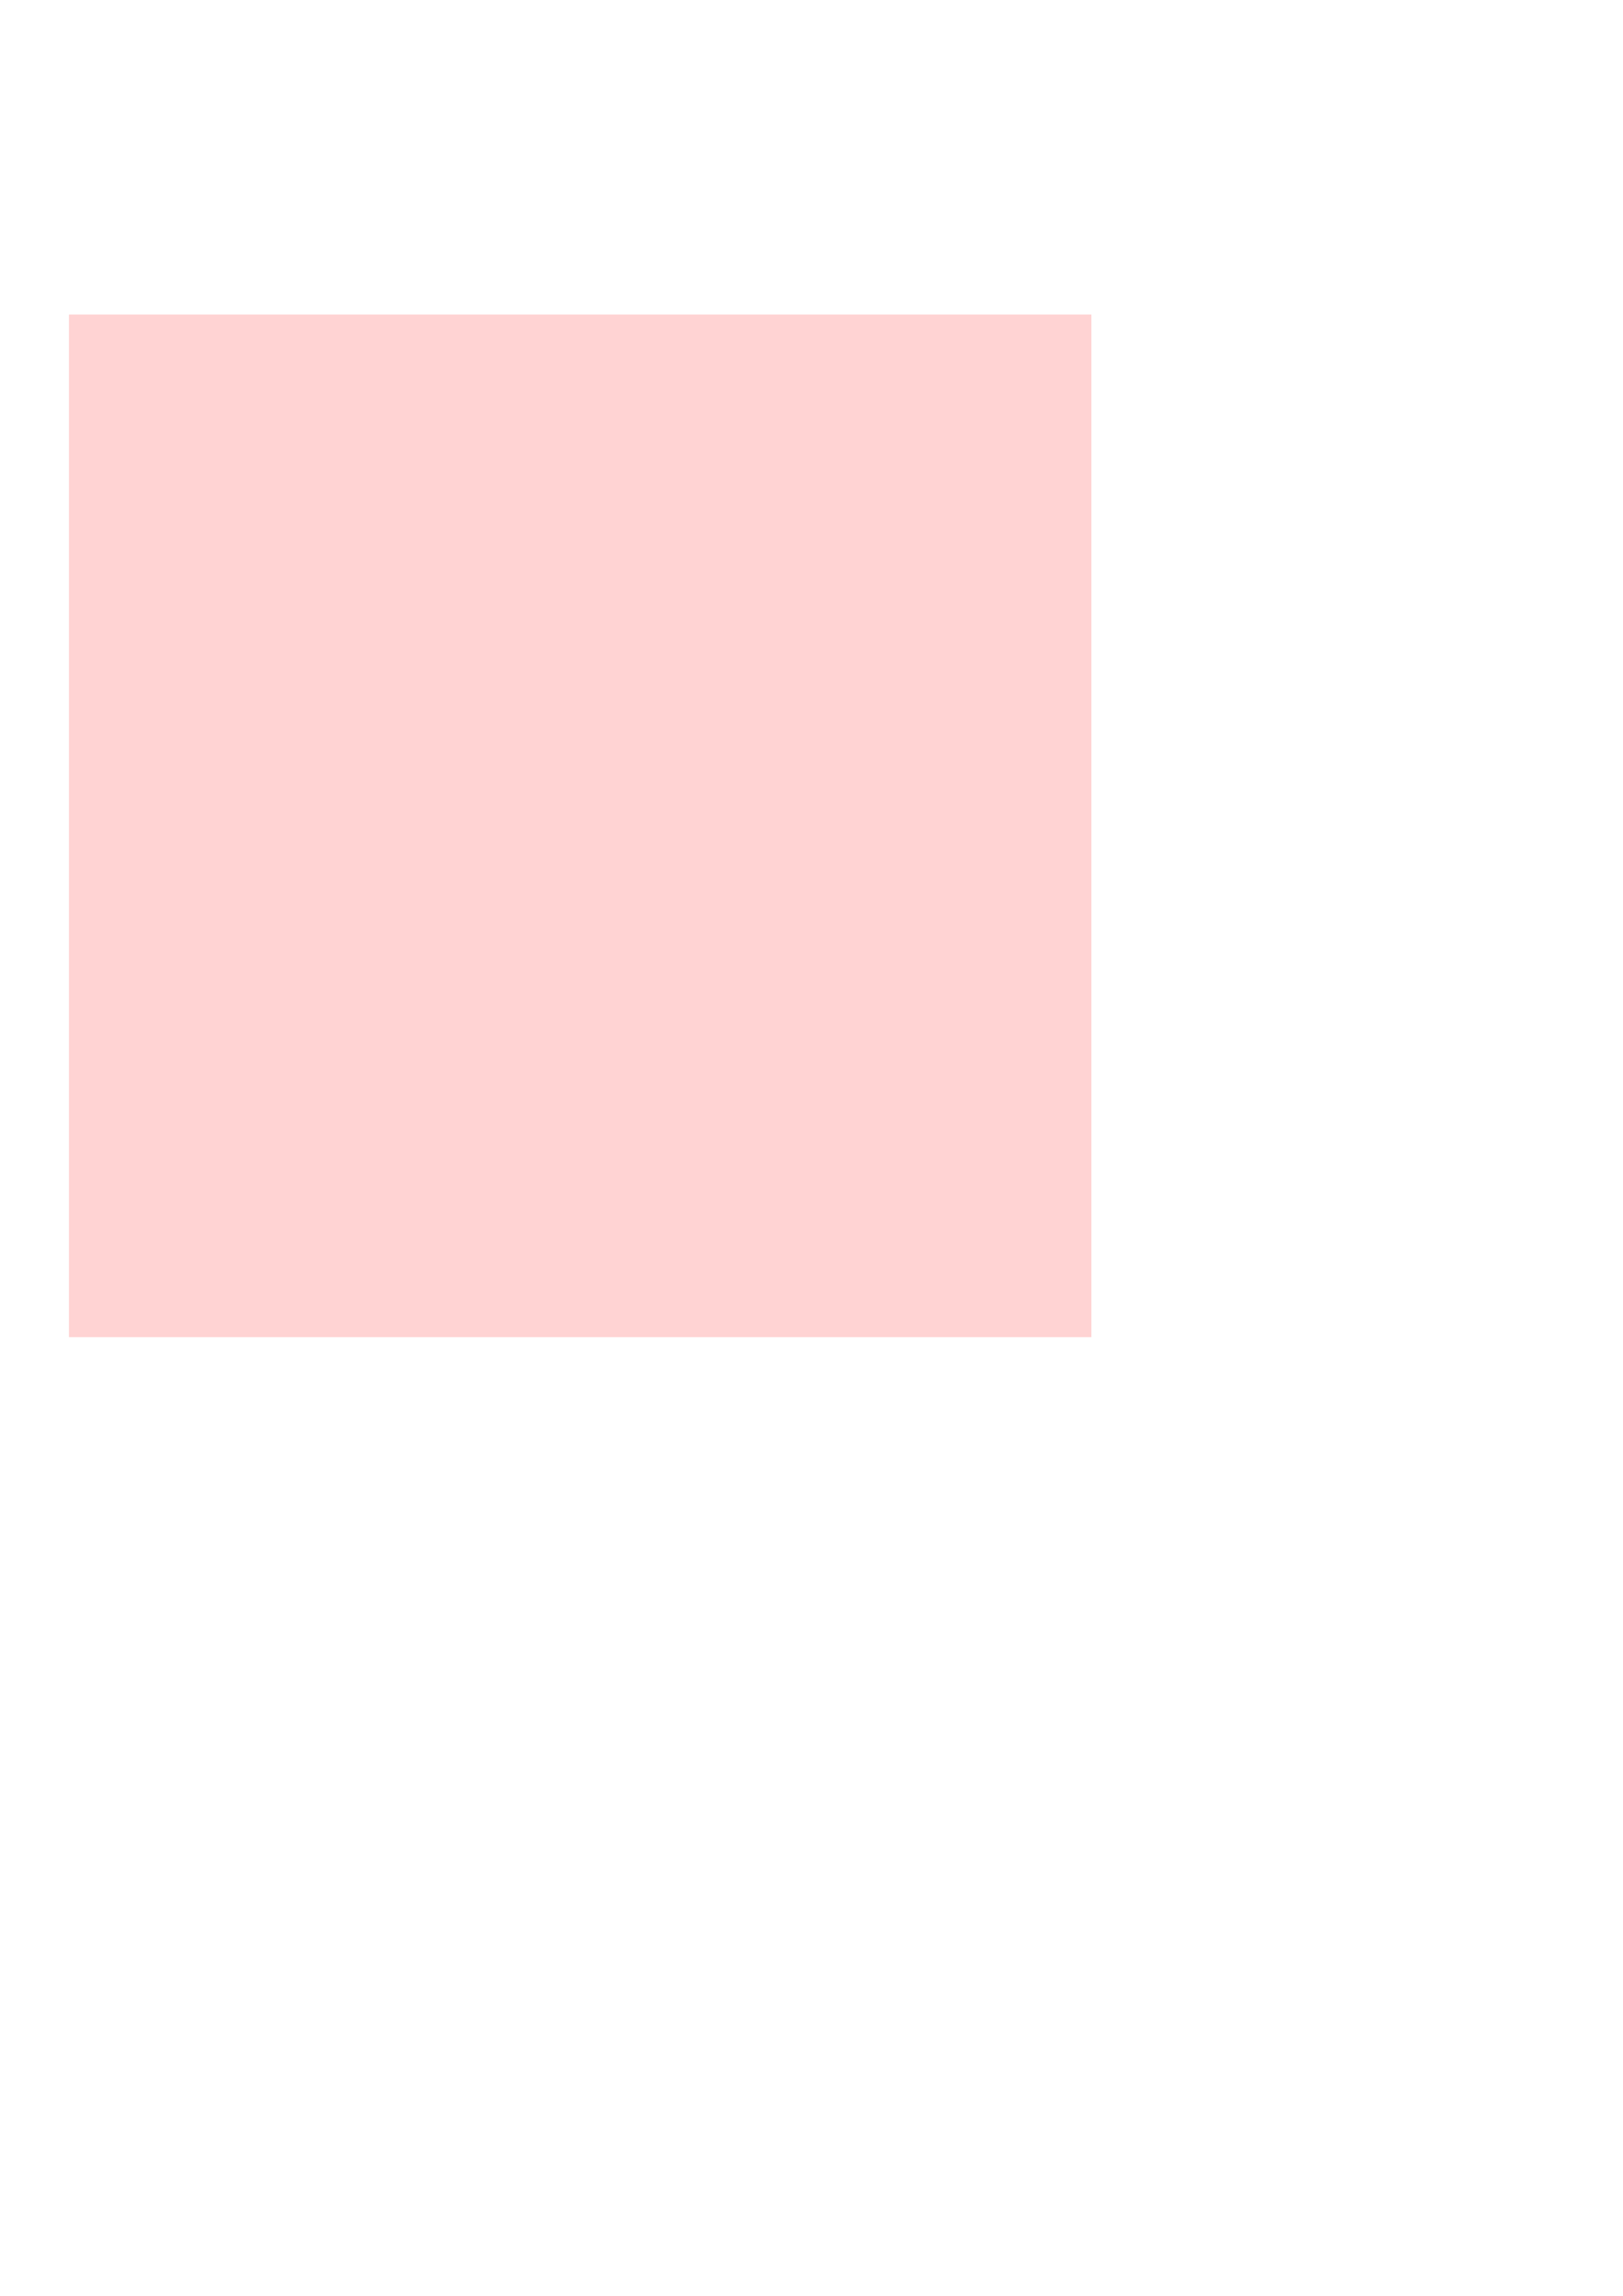 <?xml version="1.0" encoding="UTF-8" standalone="no"?>
<!-- Created with Inkscape (http://www.inkscape.org/) -->

<svg
   width="210mm"
   height="297mm"
   viewBox="0 0 210 297"
   version="1.1"
   id="svg902"
   inkscape:version="1.1.1 (3bf5ae0d25, 2021-09-20)"
   sodipodi:docname="bg.svg"
   xmlns:inkscape="http://www.inkscape.org/namespaces/inkscape"
   xmlns:sodipodi="http://sodipodi.sourceforge.net/DTD/sodipodi-0.dtd"
   xmlns="http://www.w3.org/2000/svg"
   xmlns:svg="http://www.w3.org/2000/svg">
  <sodipodi:namedview
     id="namedview904"
     pagecolor="#505050"
     bordercolor="#eeeeee"
     borderopacity="1"
     inkscape:pageshadow="0"
     inkscape:pageopacity="0"
     inkscape:pagecheckerboard="0"
     inkscape:document-units="mm"
     showgrid="false"
     inkscape:zoom="0.74118967"
     inkscape:cx="396.6596"
     inkscape:cy="561.93443"
     inkscape:window-width="1920"
     inkscape:window-height="1017"
     inkscape:window-x="1912"
     inkscape:window-y="-8"
     inkscape:window-maximized="1"
     inkscape:current-layer="layer1" />
  <defs
     id="defs899" />
  <g
     inkscape:label="Katman 1"
     inkscape:groupmode="layer"
     id="layer1">
    <rect
       style="fill:#ff0000;fill-opacity:0.173;stroke-width:0.154"
       id="rect985"
       width="132.292"
       height="132.292"
       x="8.924"
       y="40.695"
       inkscape:export-filename="C:\Users\ercan\PycharmProjects\chromerivals_makro_\file\png\bg.png"
       inkscape:export-xdpi="96"
       inkscape:export-ydpi="96" />
  </g>
</svg>
